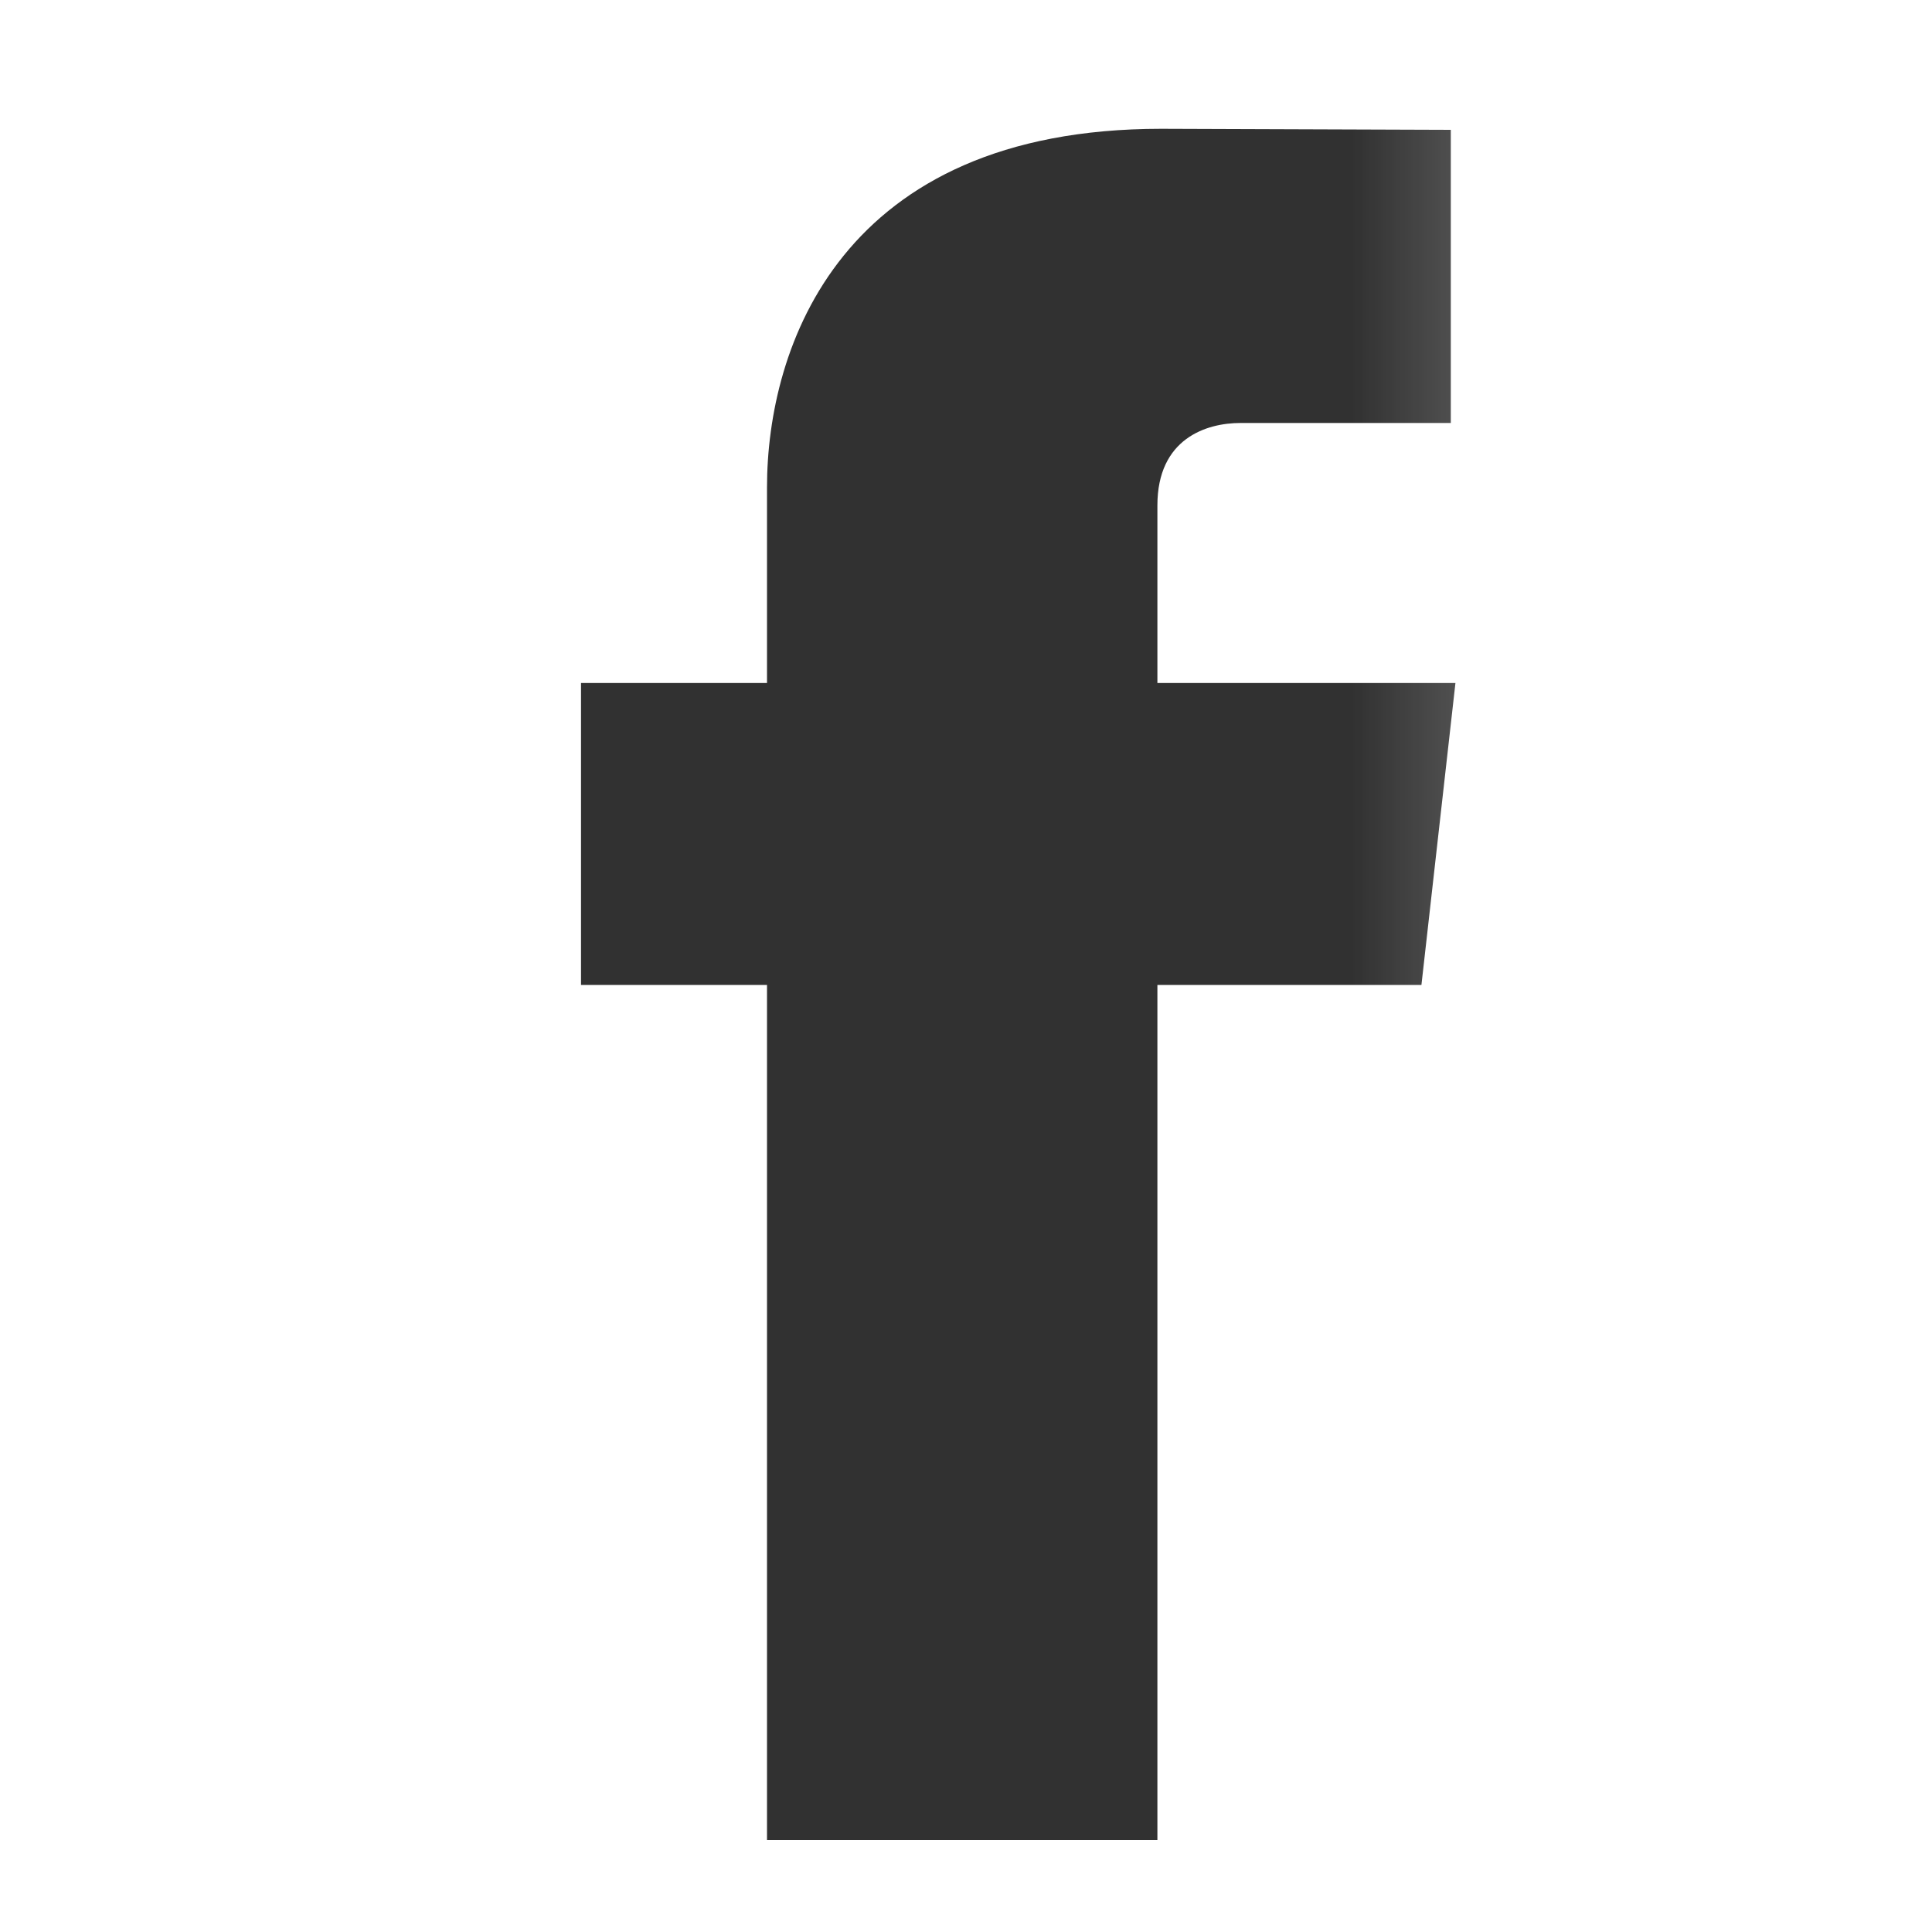 <?xml version="1.0" encoding="UTF-8" standalone="no"?>
<svg width="15px" height="15px" viewBox="0 0 15 15" version="1.1" xmlns="http://www.w3.org/2000/svg" xmlns:xlink="http://www.w3.org/1999/xlink">
    <!-- Generator: Sketch 40.3 (33839) - http://www.bohemiancoding.com/sketch -->
    <title>Page 1 Copy 5</title>
    <desc>Created with Sketch.</desc>
    <defs>
        <polygon id="path-1" points="7.811 2.58379177e-15 0 2.58379177e-15 0 15.285 7.811 15.285 7.811 0"></polygon>
    </defs>
    <g id="Page-1" stroke="none" stroke-width="1" fill="none" fill-rule="evenodd">
        <g id="Group-Copy-2" transform="translate(4, 0)">
            <mask id="mask-2" fill="white">
                <use xlink:href="#path-1"></use>
            </mask>
            <g id="Clip-2"></g>
            <path d="M4.986,3.924 C4.986,3.405 5.366,3.284 5.631,3.284 L7.264,3.284 L7.264,1.008 L5.015,1 C2.522,1 1.955,2.698 1.955,3.784 L1.955,5.303 L0.511,5.303 L0.511,7.647 L1.955,7.647 L1.955,14.286 L4.986,14.286 L4.986,7.647 L7.036,7.647 L7.3,5.303 L4.986,5.303 L4.986,3.924 Z" id="Fill-1" fill="#313131" mask="url(#mask-2)"></path>
        </g>
    </g>
</svg>